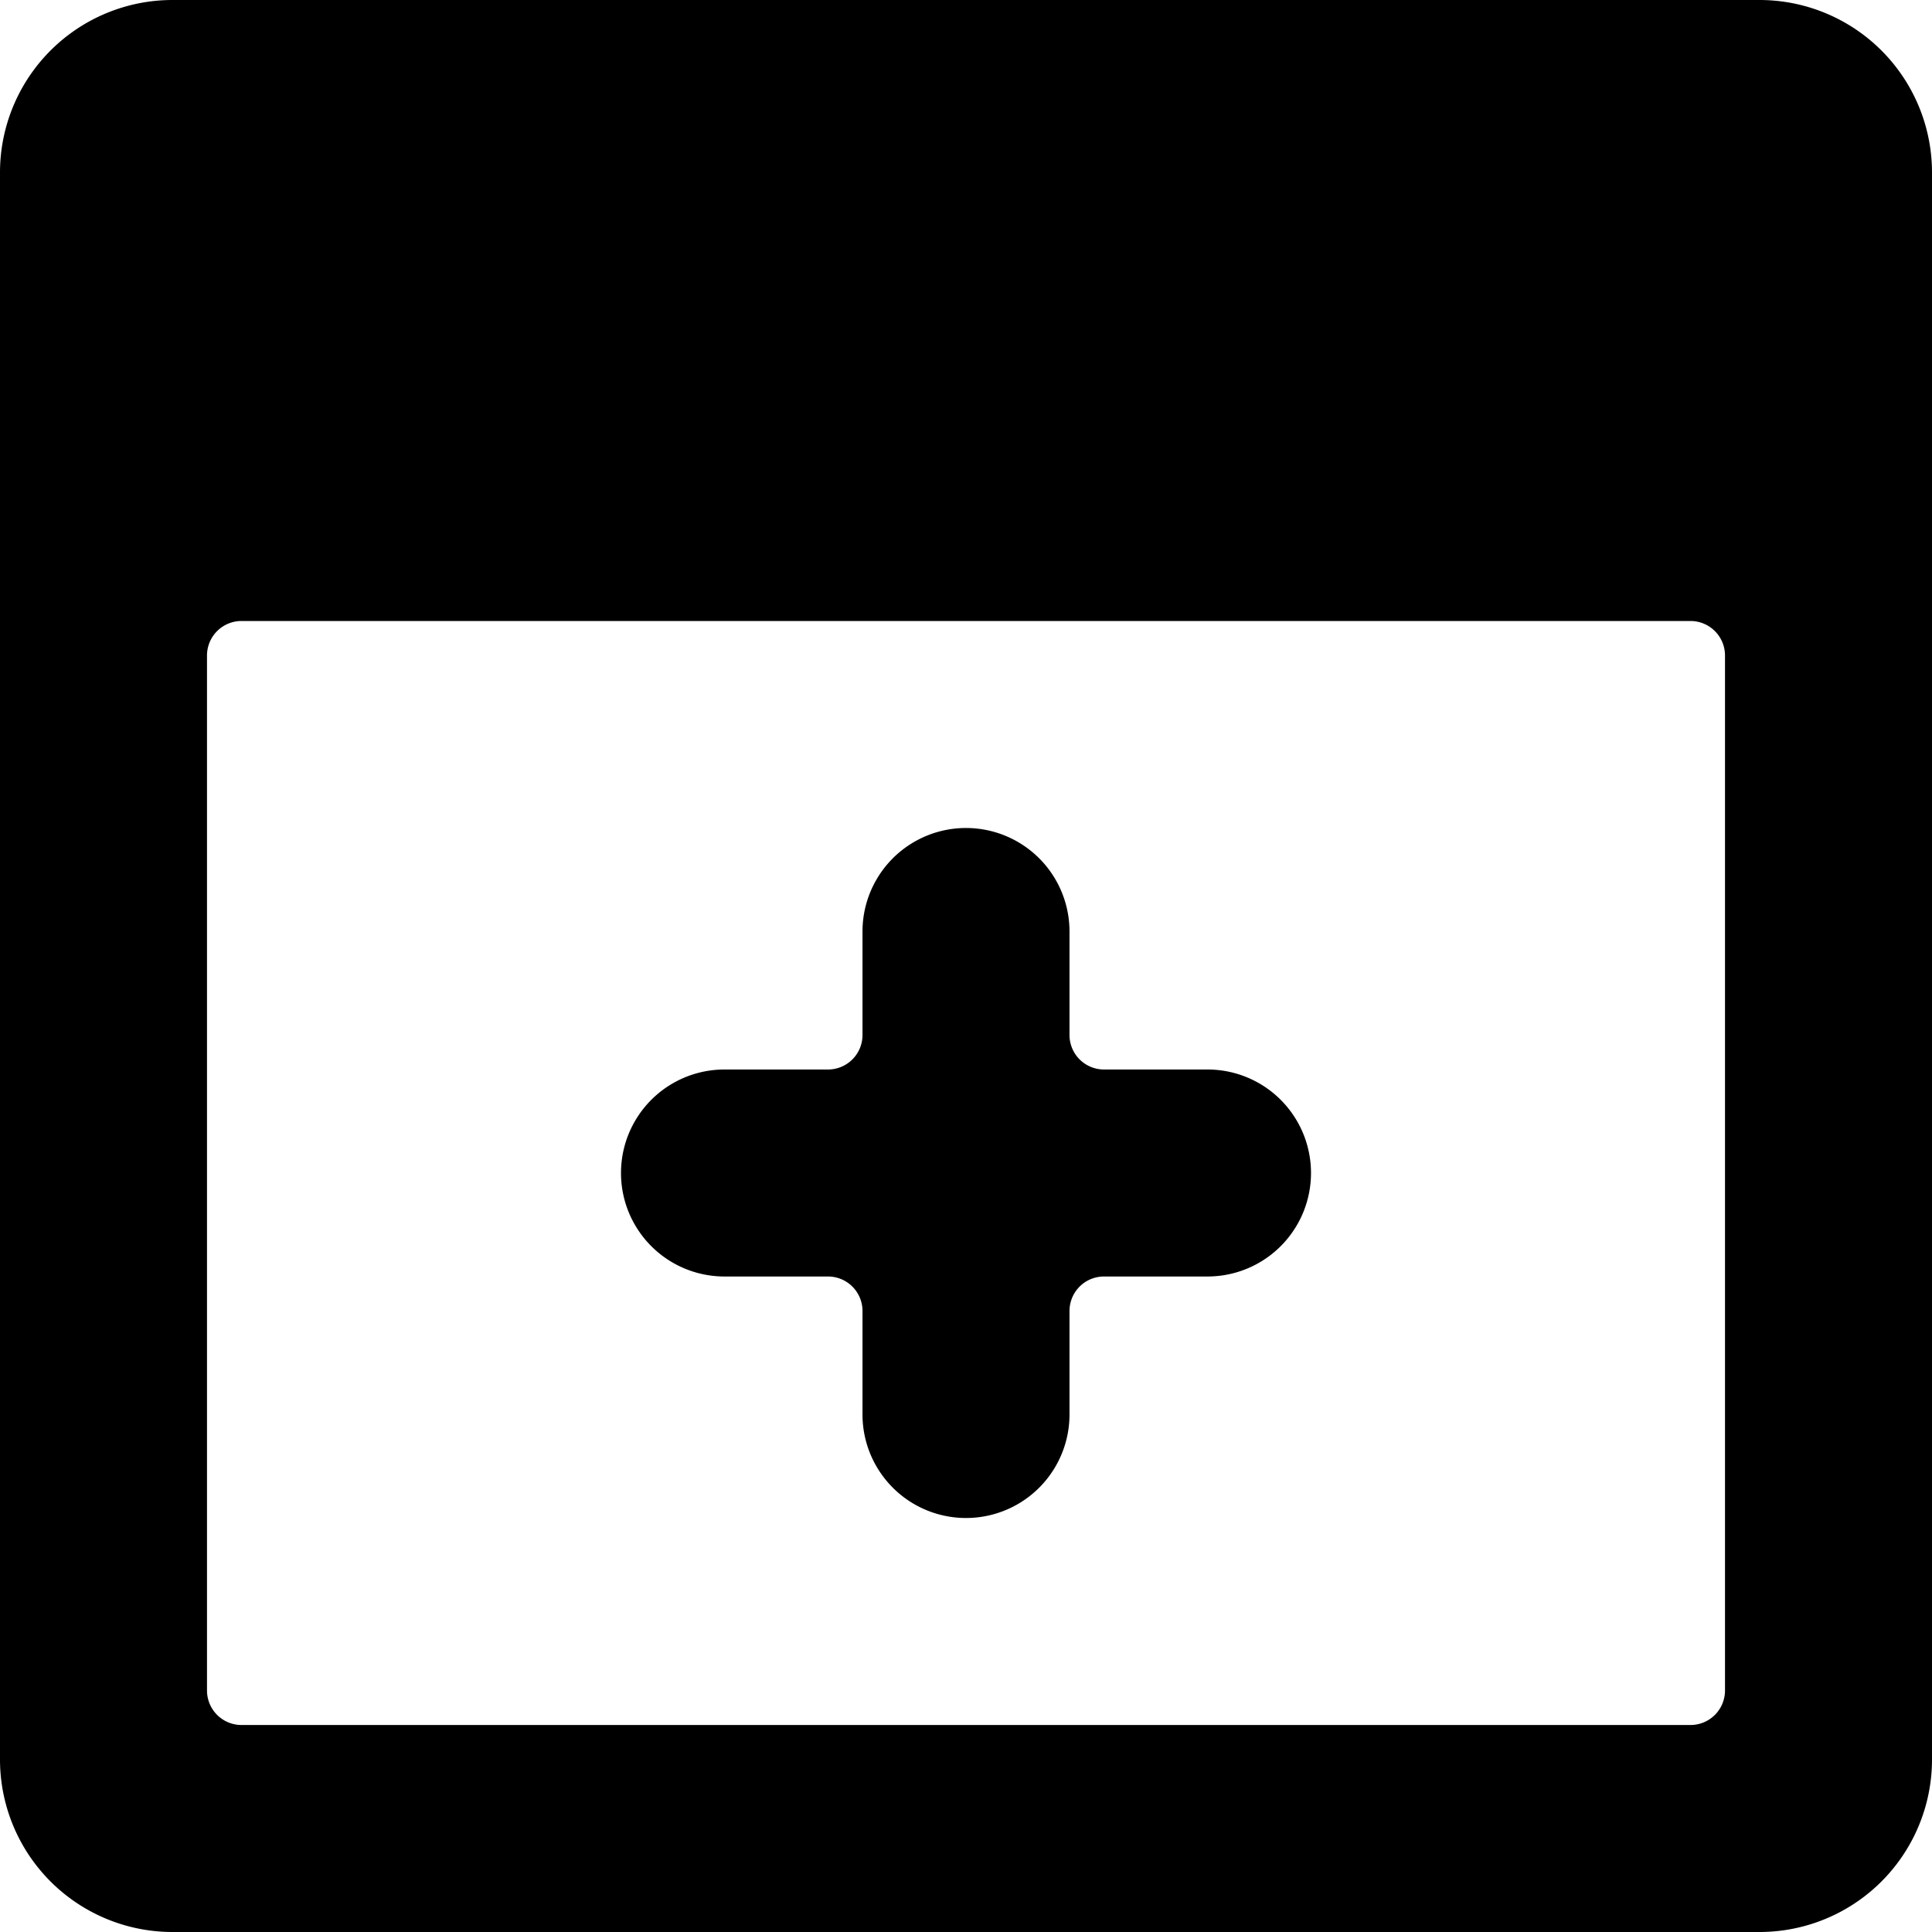 <svg xmlns="http://www.w3.org/2000/svg" viewBox="0 0 14 14">
  <g>
    <path d="M12.75,0H1.25A1.25,1.25,0,0,0,0,1.25v11.5A1.25,1.25,0,0,0,1.25,14h11.5A1.25,1.25,0,0,0,14,12.75V1.25A1.25,1.25,0,0,0,12.75,0ZM12.5,12.25a.25.25,0,0,1-.25.25H1.75a.25.25,0,0,1-.25-.25V4.75a.25.25,0,0,1,.25-.25h10.5a.25.25,0,0,1,.25.25Z" style="fill: #000001"/>
    <path d="M8.75,7.75H8a.25.25,0,0,1-.25-.25V6.75a.75.75,0,0,0-1.5,0V7.5A.25.25,0,0,1,6,7.75H5.25a.75.75,0,0,0,0,1.5H6a.25.25,0,0,1,.25.25v.75a.75.75,0,0,0,1.5,0V9.5A.25.25,0,0,1,8,9.25h.75a.75.75,0,0,0,0-1.5Z" style="fill: #000001"/>
  </g>
</svg>
